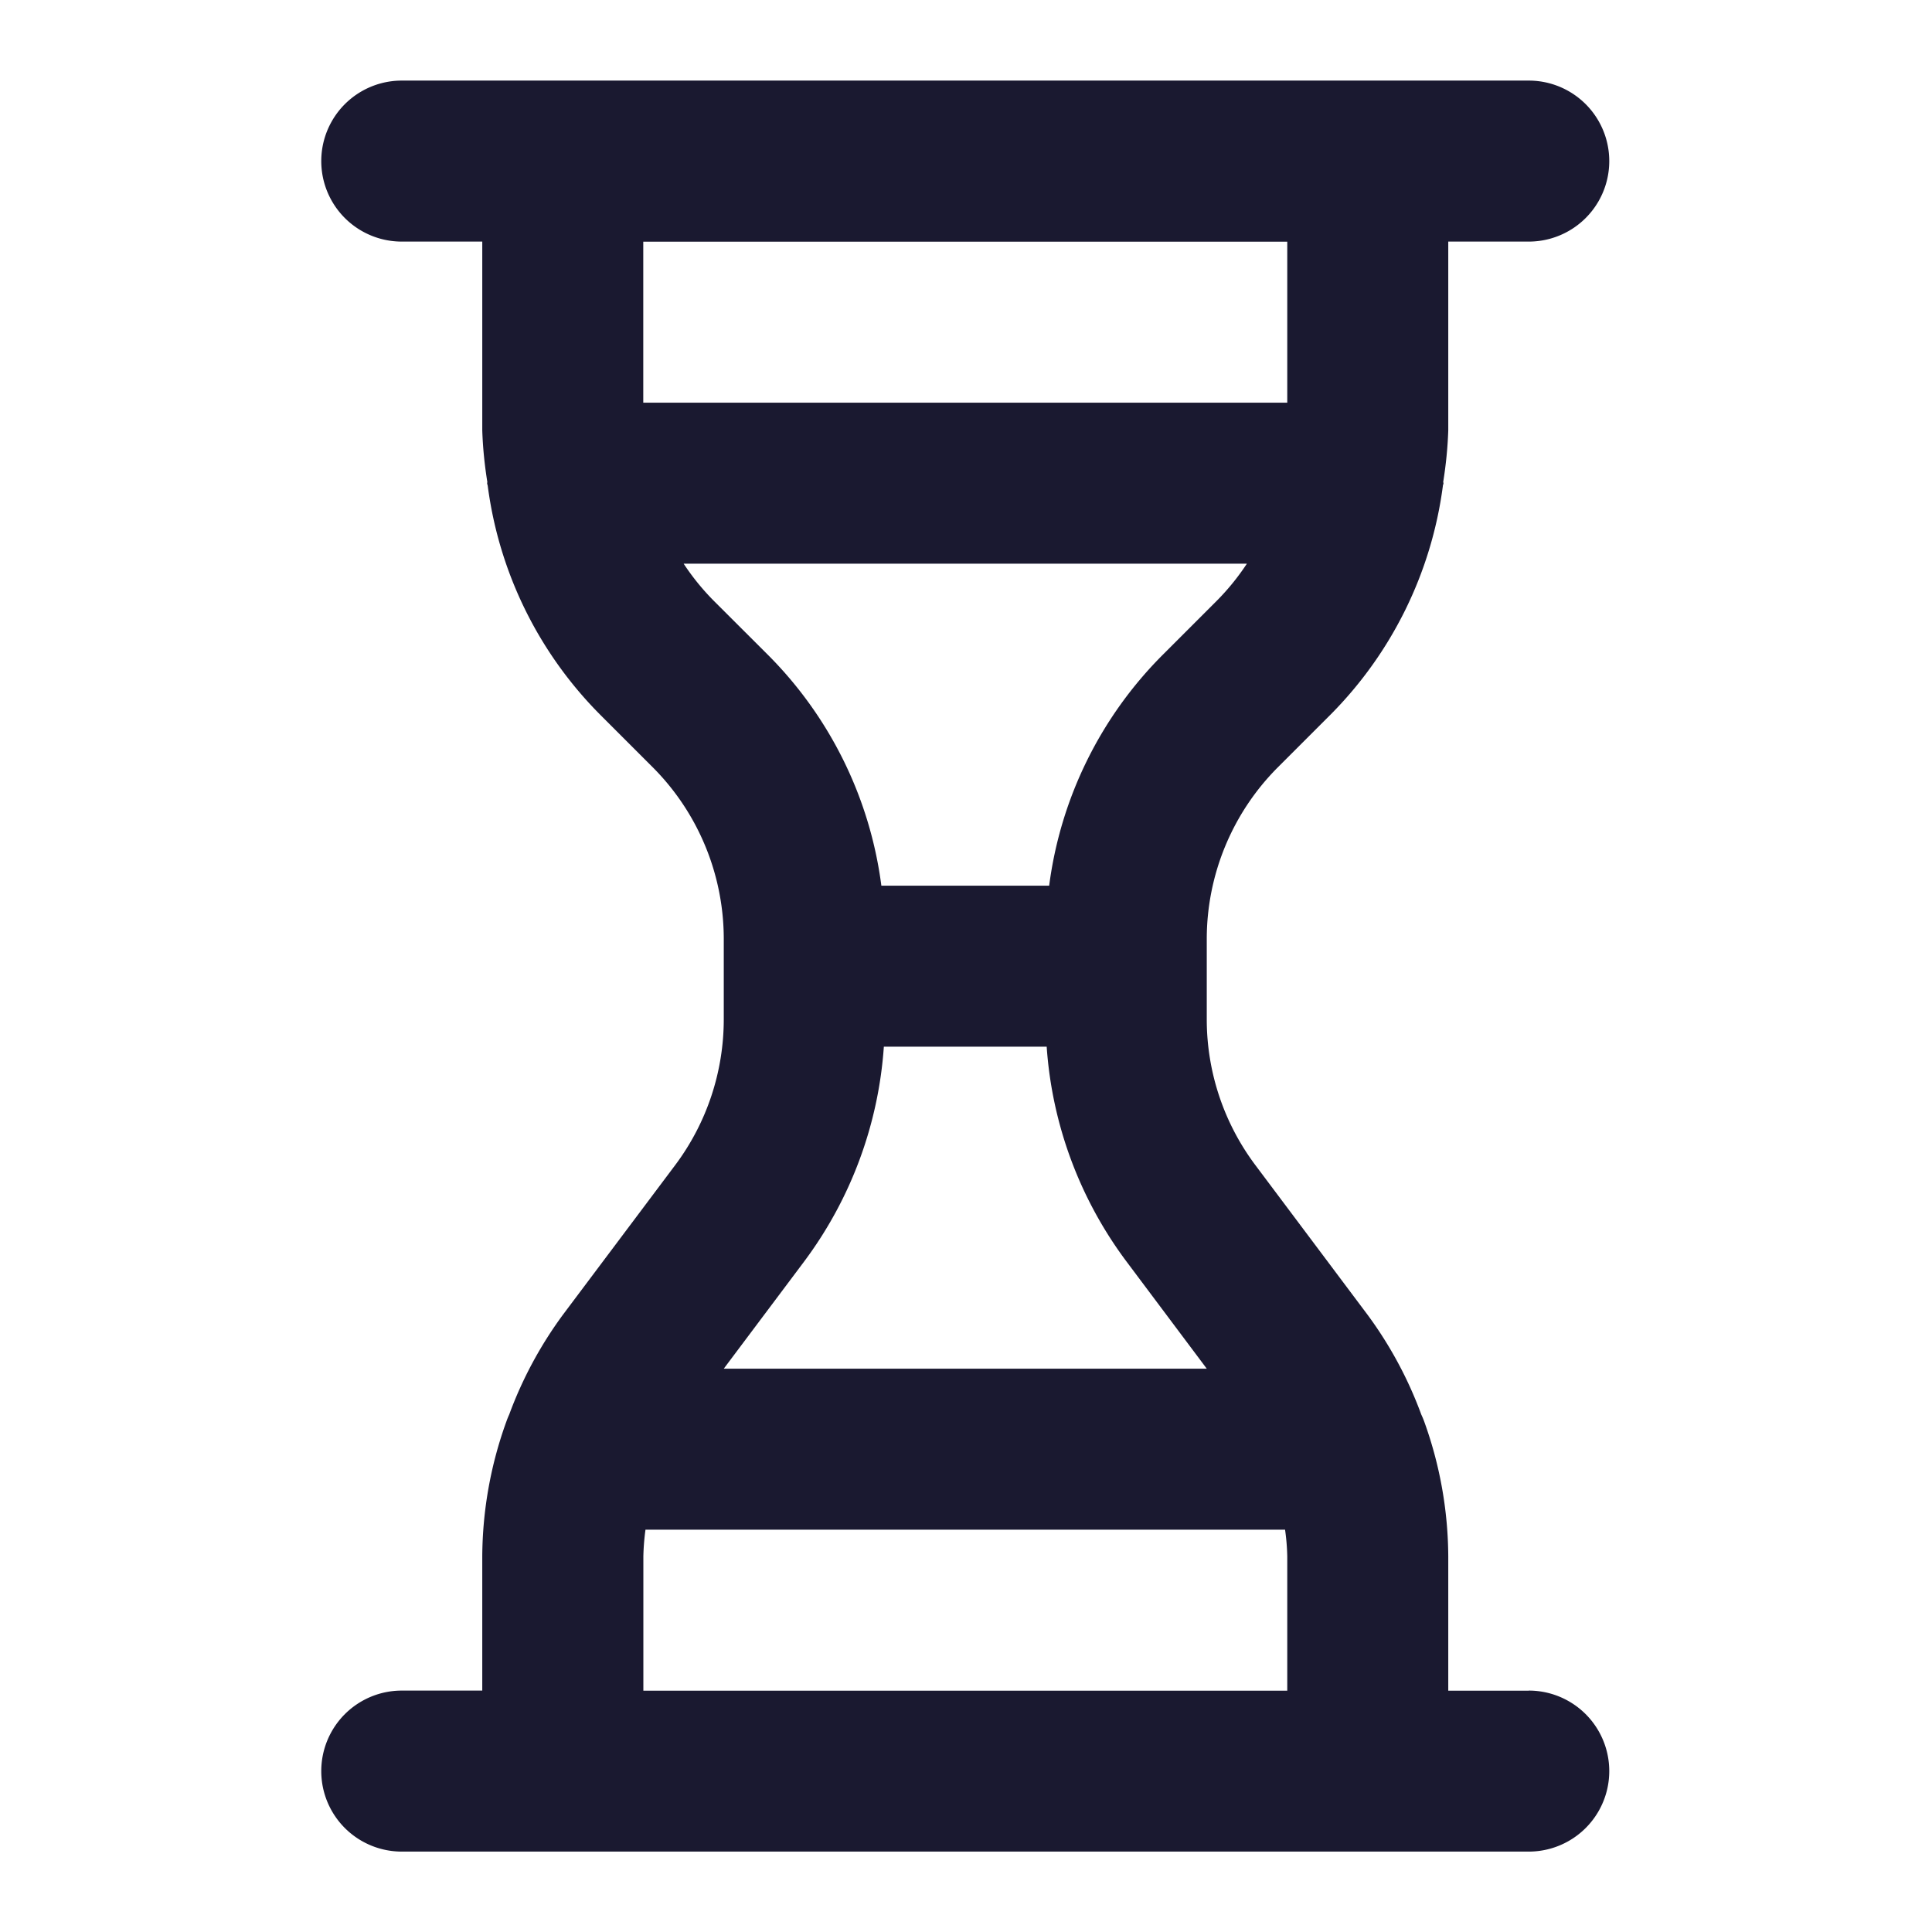 <svg xmlns="http://www.w3.org/2000/svg" width="21" height="21" fill="none"><path fill="#1A1930" d="M16.617 18.377h-.875v-1.459a4.375 4.375 0 0 0-.262-1.468.864.864 0 0 0-.031-.074 4.358 4.358 0 0 0-.582-1.082l-1.225-1.634a2.642 2.642 0 0 1-.525-1.575V10.2a2.644 2.644 0 0 1 .769-1.856l.575-.575a4.327 4.327 0 0 0 1.222-2.484c0-.012.007-.022.007-.034l-.003-.012c.03-.187.049-.375.055-.563v-2.05h.875a.875.875 0 1 0 0-1.75H4.367a.875.875 0 1 0 0 1.75h.875v2.05c.006.188.025.376.055.563l-.002.012c0 .012.006.022.007.034.124.94.553 1.812 1.222 2.484l.575.575c.49.493.766 1.16.768 1.856v.883a2.644 2.644 0 0 1-.524 1.576l-1.226 1.634c-.244.332-.44.696-.582 1.082a.854.854 0 0 0-.03.074c-.171.47-.26.967-.263 1.468v1.459h-.875a.875.875 0 0 0 0 1.75h12.25a.875.875 0 1 0 0-1.75Zm-9.625-14v-1.75h7v1.75h-7Zm.769 2.156a2.6 2.6 0 0 1-.33-.406h6.122a2.598 2.598 0 0 1-.33.406l-.575.575a4.34 4.34 0 0 0-1.244 2.519H9.58a4.34 4.34 0 0 0-1.244-2.52l-.575-.574Zm.982 7.176a4.407 4.407 0 0 0 .864-2.332h1.77c.058.844.359 1.654.865 2.332l.875 1.168h-5.25l.876-1.168Zm5.25 4.668h-7v-1.459c.002-.097.01-.195.023-.291h6.952c.014.096.022.194.024.291v1.459Z"/></svg>